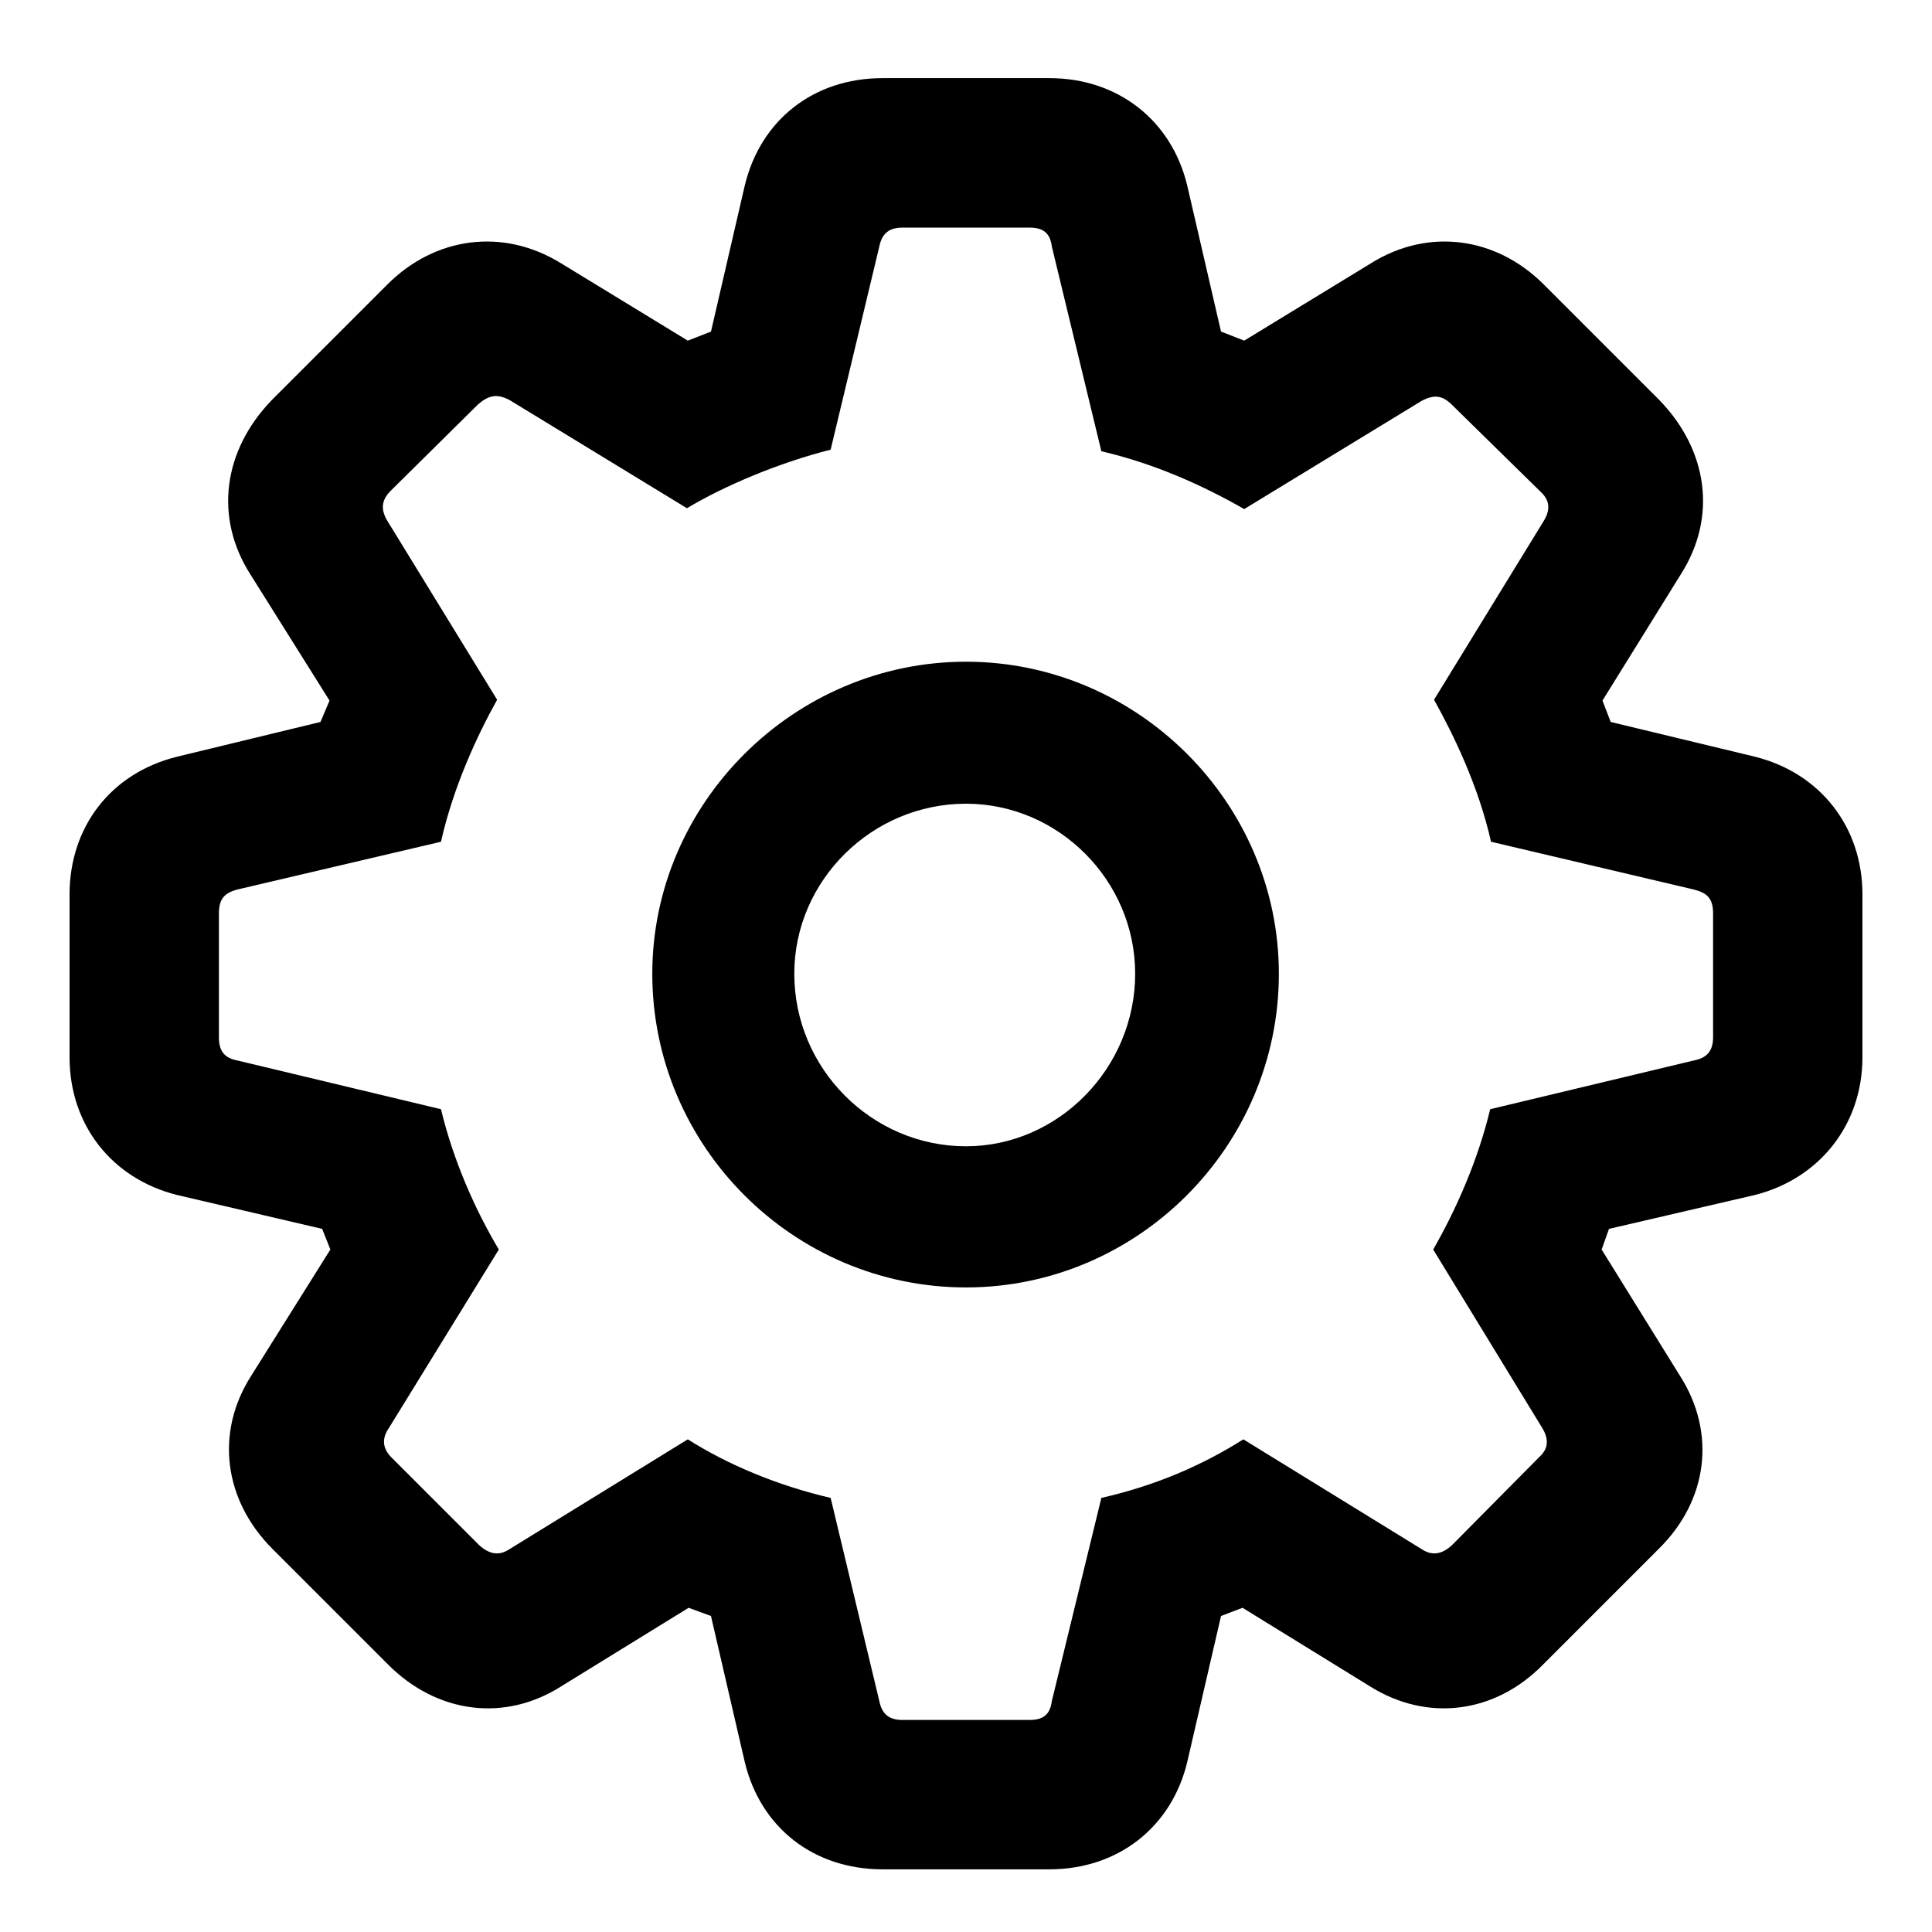 <svg viewBox="0 0 16 16" xmlns="http://www.w3.org/2000/svg">
  <path
    stroke="none"
    d="M7.31 15.481C6.735 15.481 6.298 15.133 6.168 14.593L5.888 13.383L5.703 13.315L4.65 13.964C4.179 14.265 3.618 14.19 3.215 13.786L2.258 12.829C1.854 12.426 1.779 11.865 2.08 11.394L2.736 10.348L2.668 10.177L1.465 9.896C0.925 9.76 0.576 9.315 0.576 8.755L0.576 7.408C0.576 6.848 0.918 6.403 1.465 6.267L2.654 5.979L2.729 5.802L2.073 4.756C1.772 4.284 1.848 3.73 2.251 3.313L3.208 2.356C3.604 1.96 4.165 1.885 4.644 2.179L5.696 2.821L5.888 2.746L6.168 1.536C6.298 0.996 6.735 0.647 7.31 0.647L8.69 0.647C9.258 0.647 9.702 0.996 9.832 1.536L10.112 2.746L10.304 2.821L11.356 2.179C11.828 1.885 12.389 1.96 12.785 2.356L13.742 3.313C14.146 3.73 14.221 4.284 13.92 4.756L13.271 5.802L13.339 5.979L14.535 6.267C15.075 6.403 15.424 6.848 15.424 7.408V8.755C15.424 9.315 15.068 9.76 14.535 9.896L13.325 10.177L13.264 10.348L13.913 11.394C14.214 11.865 14.146 12.426 13.735 12.829L12.778 13.786C12.382 14.19 11.821 14.265 11.343 13.964L10.29 13.315L10.112 13.383L9.832 14.593C9.702 15.133 9.258 15.481 8.69 15.481H7.31ZM7.474 14.244H8.526C8.643 14.244 8.697 14.196 8.711 14.087L9.121 12.405C9.572 12.303 9.962 12.132 10.297 11.92L11.773 12.829C11.855 12.884 11.938 12.877 12.026 12.795L12.751 12.063C12.826 11.995 12.826 11.913 12.771 11.824L11.869 10.348C12.054 10.026 12.238 9.616 12.341 9.186L14.029 8.782C14.132 8.762 14.187 8.707 14.187 8.591V7.565C14.187 7.442 14.139 7.395 14.029 7.367L12.348 6.971C12.245 6.513 12.04 6.089 11.876 5.795L12.778 4.325C12.84 4.229 12.84 4.147 12.758 4.072L12.026 3.354C11.944 3.272 11.876 3.266 11.773 3.32L10.304 4.216C9.969 4.024 9.565 3.84 9.121 3.737L8.711 2.042C8.697 1.933 8.643 1.885 8.526 1.885L7.474 1.885C7.357 1.885 7.303 1.939 7.282 2.042L6.879 3.724C6.448 3.833 5.997 4.024 5.689 4.209L4.22 3.313C4.117 3.259 4.049 3.272 3.96 3.348L3.235 4.065C3.153 4.147 3.153 4.229 3.215 4.325L4.117 5.795C3.953 6.089 3.755 6.513 3.652 6.971L1.964 7.367C1.861 7.395 1.813 7.442 1.813 7.565L1.813 8.591C1.813 8.707 1.861 8.762 1.964 8.782L3.652 9.186C3.755 9.616 3.939 10.026 4.131 10.348L3.222 11.824C3.16 11.913 3.167 11.995 3.242 12.07L3.967 12.795C4.056 12.877 4.138 12.884 4.22 12.829L5.696 11.92C6.031 12.132 6.441 12.303 6.879 12.405L7.282 14.087C7.303 14.19 7.357 14.244 7.474 14.244ZM8 10.662C6.571 10.662 5.402 9.493 5.402 8.064C5.402 6.649 6.578 5.48 8 5.48C9.422 5.48 10.591 6.649 10.591 8.064C10.591 9.493 9.422 10.662 8 10.662ZM8 9.493C8.766 9.493 9.401 8.844 9.401 8.064C9.401 7.292 8.766 6.656 8 6.656C7.221 6.656 6.578 7.292 6.578 8.064C6.578 8.851 7.221 9.493 8 9.493Z"
  />
</svg>
